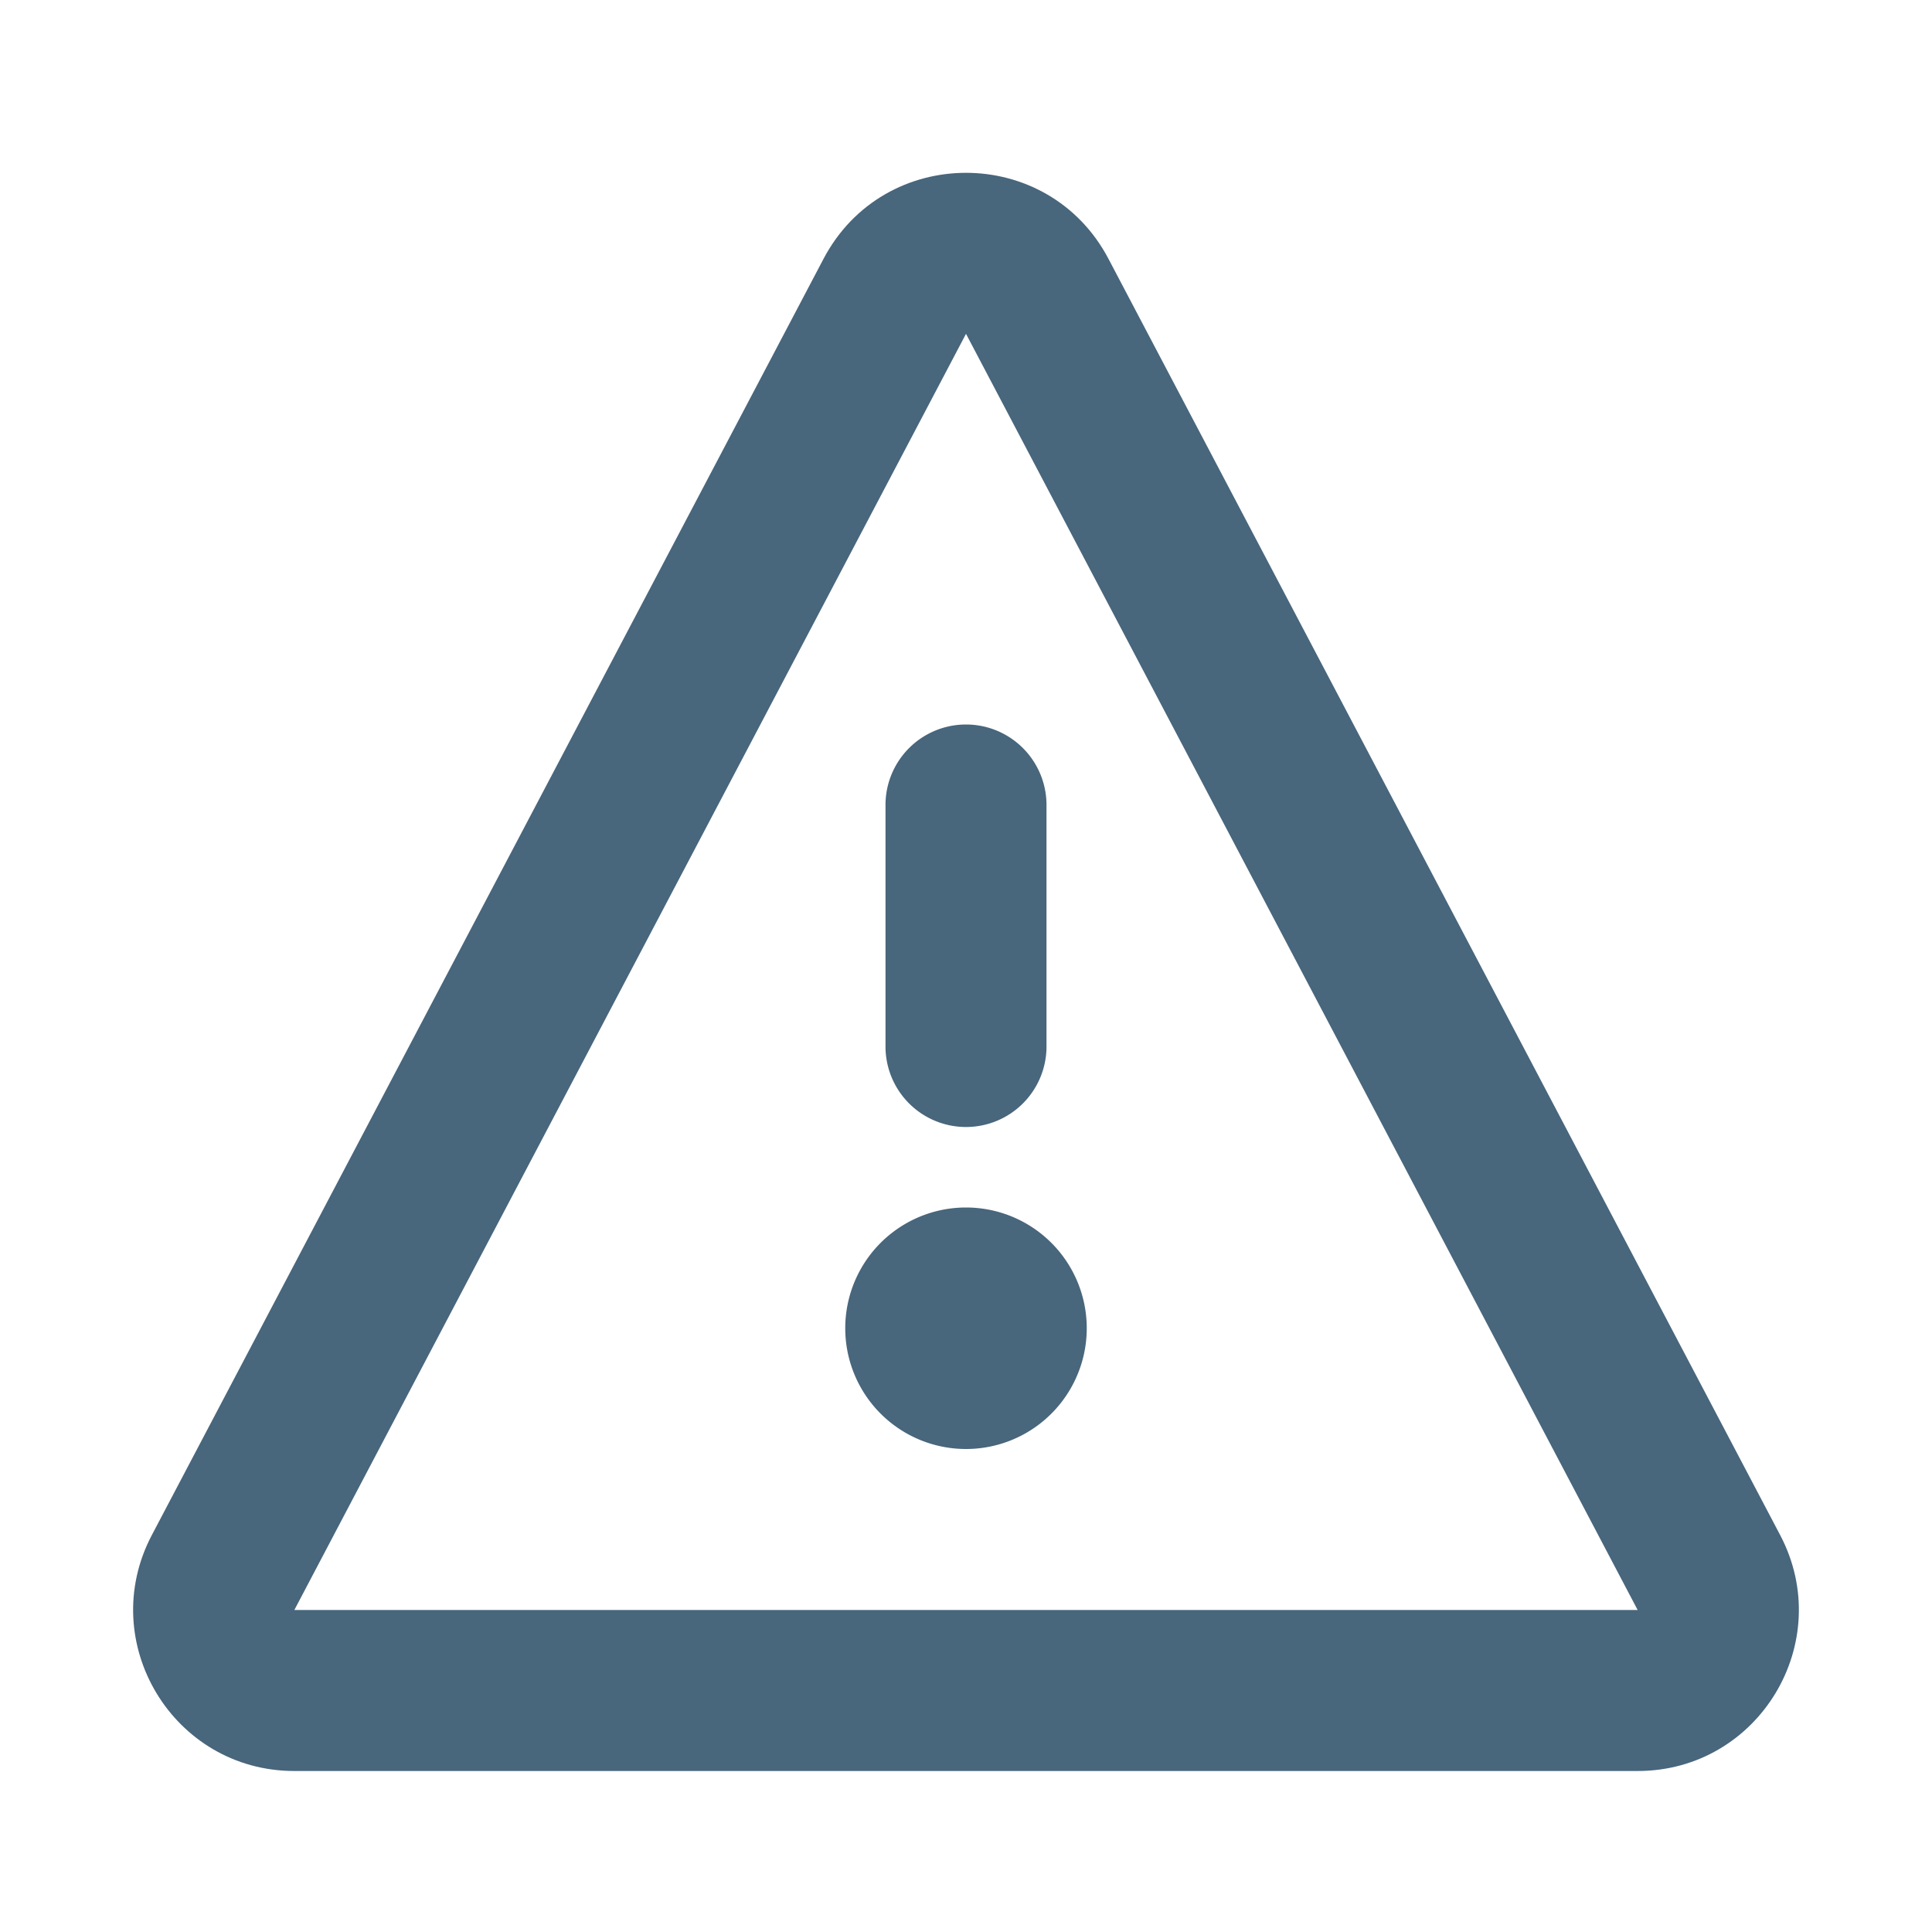 <svg width="48" height="48" viewBox="0 0 48 48" fill="none" xmlns="http://www.w3.org/2000/svg">
    <path d="M24 28a2 2 0 0 1-2-2v-6a2 2 0 0 1 4 0v6a2 2 0 0 1-2 2zM21 33a3 3 0 1 1 6 0 3 3 0 0 1-6 0z" fill="#48667C"/>
    <path d="M20.46 6.431c1.5-2.85 5.58-2.85 7.08 0l16.687 31.706c1.402 2.664-.53 5.863-3.54 5.863H7.313c-3.01 0-4.942-3.2-3.54-5.863L20.46 6.431zM40.687 40 24 8.294 7.313 40h33.374z" fill="#48667C"/>
</svg>
